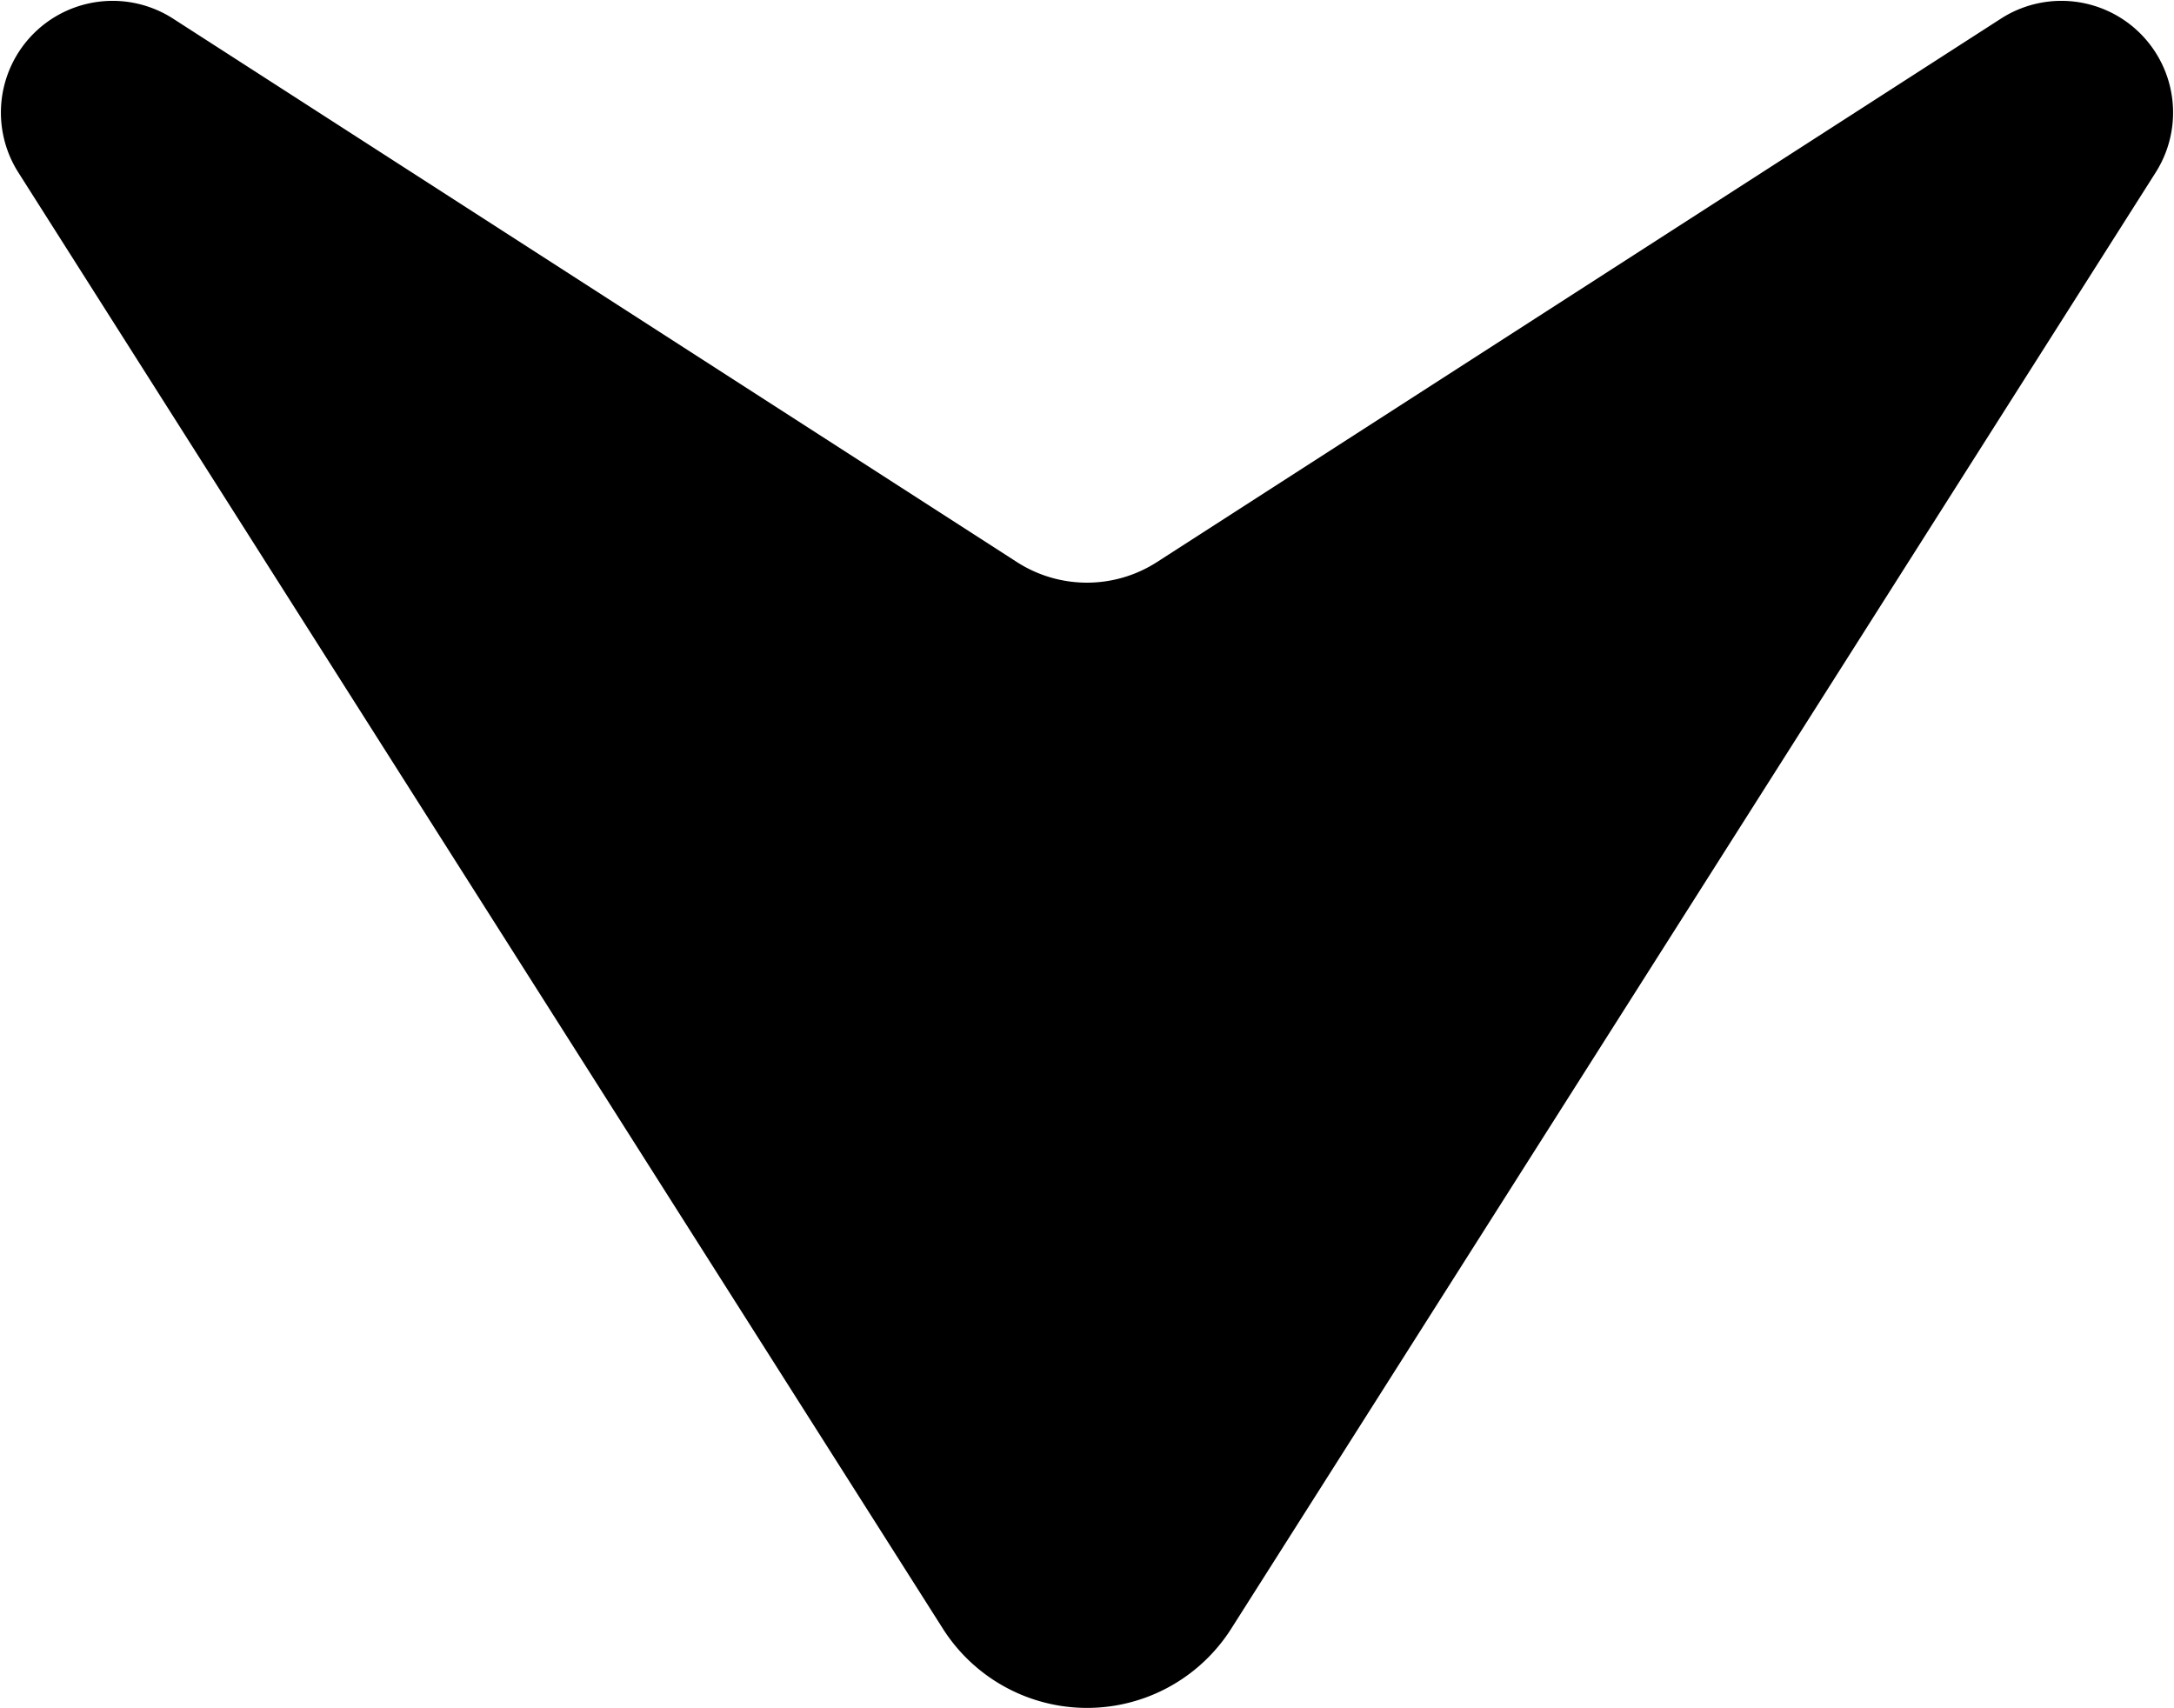 <svg xmlns="http://www.w3.org/2000/svg" xmlns:xlink="http://www.w3.org/1999/xlink" width="19.093" height="15" viewBox="0 0 19.093 15"><defs><clipPath id="d-arrow-clip-path"><rect data-name="Rectangle 8635" width="15" height="19.093" fill="currentcolor"></rect></clipPath></defs><g data-name="Group 129830" transform="translate(19.093) rotate(90)"><g data-name="Group 24901" transform="translate(0)" clip-path="url(#d-arrow-clip-path)"><path data-name="Path 50414" d="M1.513.16A.981.981,0,0,0,.163,1.519L4.936,8.932a1.136,1.136,0,0,1,0,1.23L.163,17.574a.981.981,0,0,0,1.35,1.359L14.3,10.814a1.5,1.5,0,0,0,0-2.536Z" transform="translate(0 0)" fill="currentcolor"></path></g></g></svg>